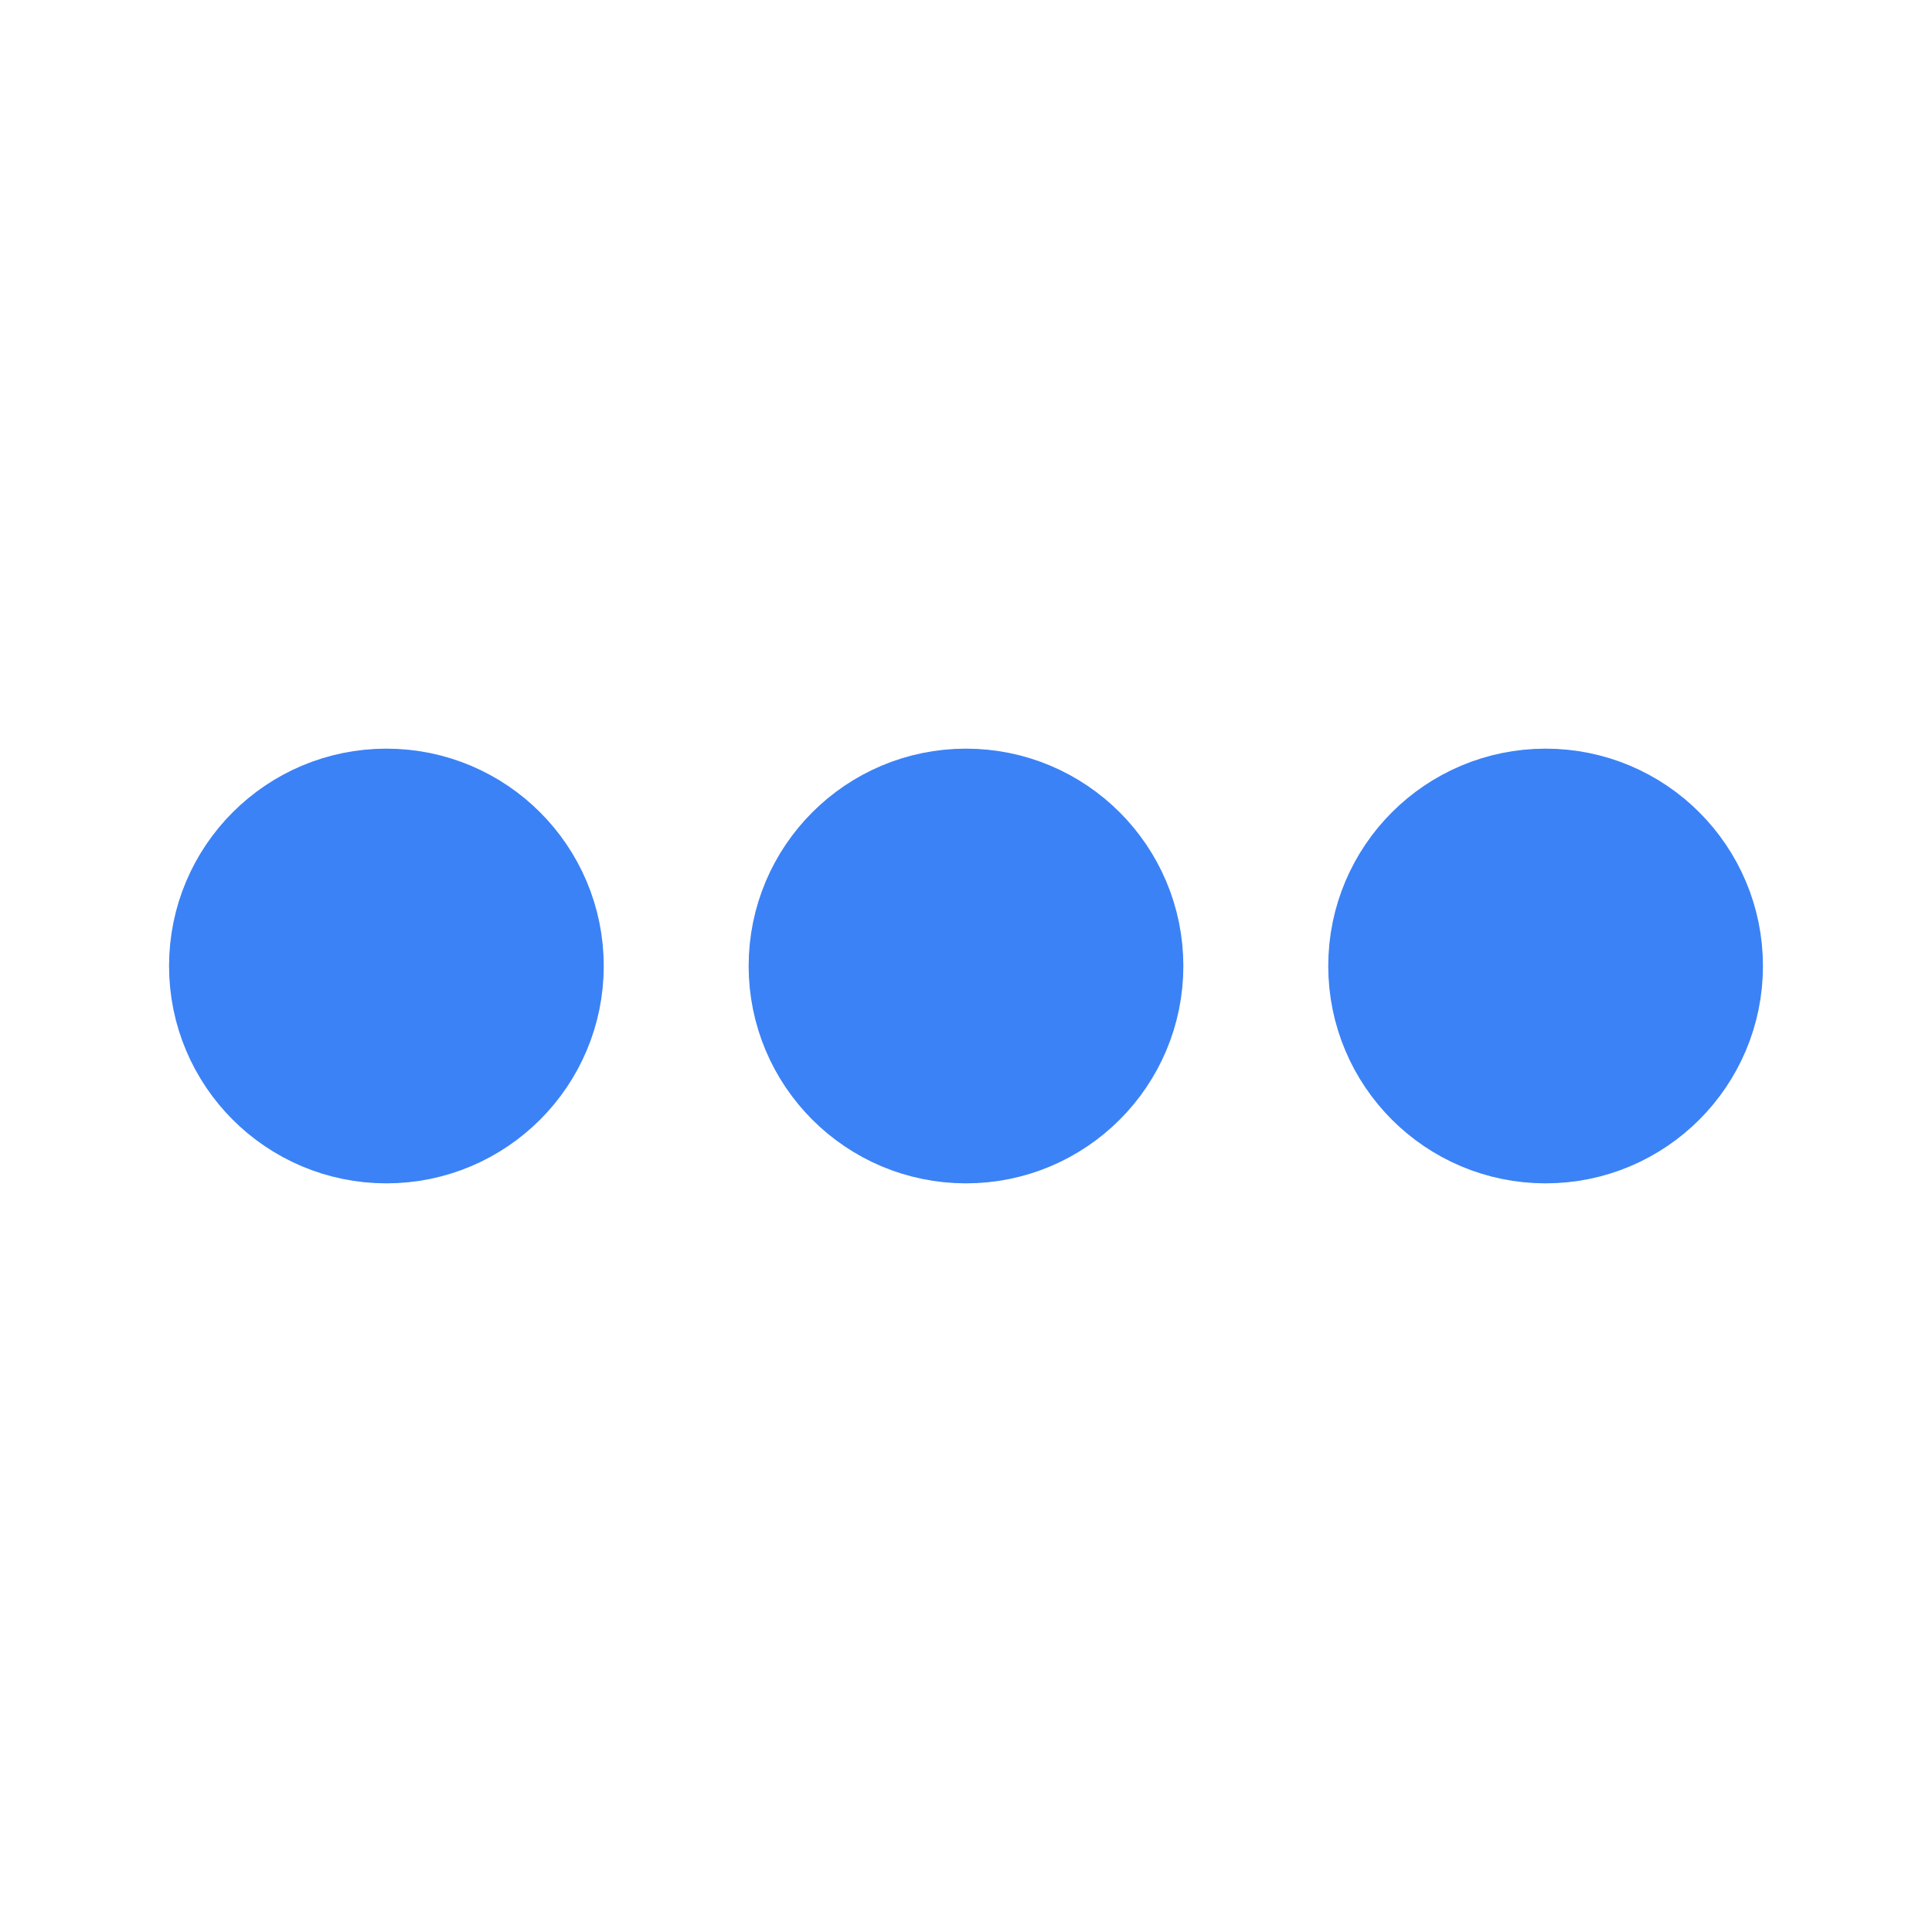 <svg className="w-6 h-6" xmlns='http://www.w3.org/2000/svg' viewBox='0 0 200 200'>
  <circle fill='#3b82f6' stroke='#3b82f6' stroke-width='15' r='15' cx='40' cy='100'>
    <animate attributeName='opacity' calcMode='spline' dur='2' values='1;0;1;'
      keySplines='.5 0 .5 1;.5 0 .5 1' repeatCount='indefinite' begin='-.4'></animate>
  </circle>
  <circle fill='#3b82f6' stroke='#3b82f6' stroke-width='15' r='15' cx='100' cy='100'>
    <animate attributeName='opacity' calcMode='spline' dur='2' values='1;0;1;'
      keySplines='.5 0 .5 1;.5 0 .5 1' repeatCount='indefinite' begin='-.2'></animate>
  </circle>
  <circle fill='#3b82f6' stroke='#3b82f6' stroke-width='15' r='15' cx='160' cy='100'>
    <animate attributeName='opacity' calcMode='spline' dur='2' values='1;0;1;'
      keySplines='.5 0 .5 1;.5 0 .5 1' repeatCount='indefinite' begin='0'></animate>
  </circle>
</svg>